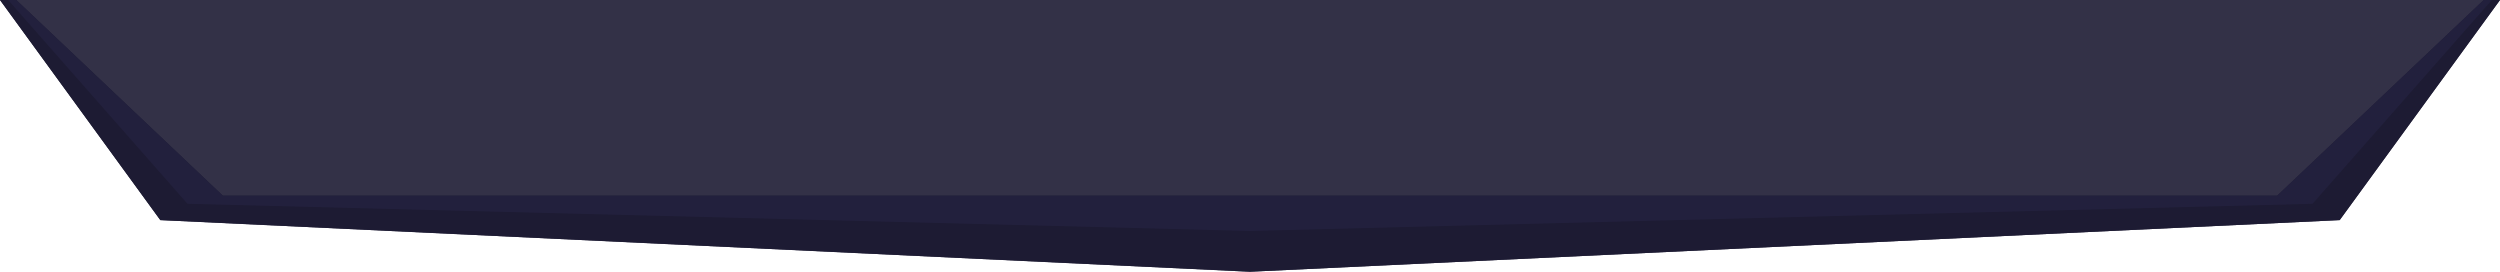 <?xml version="1.0" encoding="utf-8"?>
<!-- Generator: Adobe Illustrator 21.0.0, SVG Export Plug-In . SVG Version: 6.00 Build 0)  -->
<svg version="1.1" id="lineTopMenu_1_" xmlns="http://www.w3.org/2000/svg" xmlns:xlink="http://www.w3.org/1999/xlink" x="0px"
	 y="0px" width="920px" height="100px" viewBox="0 0 920 100" style="enable-background:new 0 0 920 100;" xml:space="preserve">
<style type="text/css">
	.st0{opacity:0.9;fill:#1D1B33;}
	.st1{fill:#1D1B33;}
	.st2{fill:#22203D;}
</style>
<g id="lineTopMenu">
	<polygon id="bottomLine_1_" class="st0" points="0,0 59,81 460,100 861,81 920,0 	"/>
	<polygon id="bottomLine" class="st1" points="914,0 838,72 82,72 6,0 0,0 59,81 460,100 861,81 920,0 	"/>
	<polygon id="topLine" class="st2" points="914,0 838,72 82,72 6,0 3,0 69,75 460,85 851,75 917,0 	"/>
</g>
</svg>

